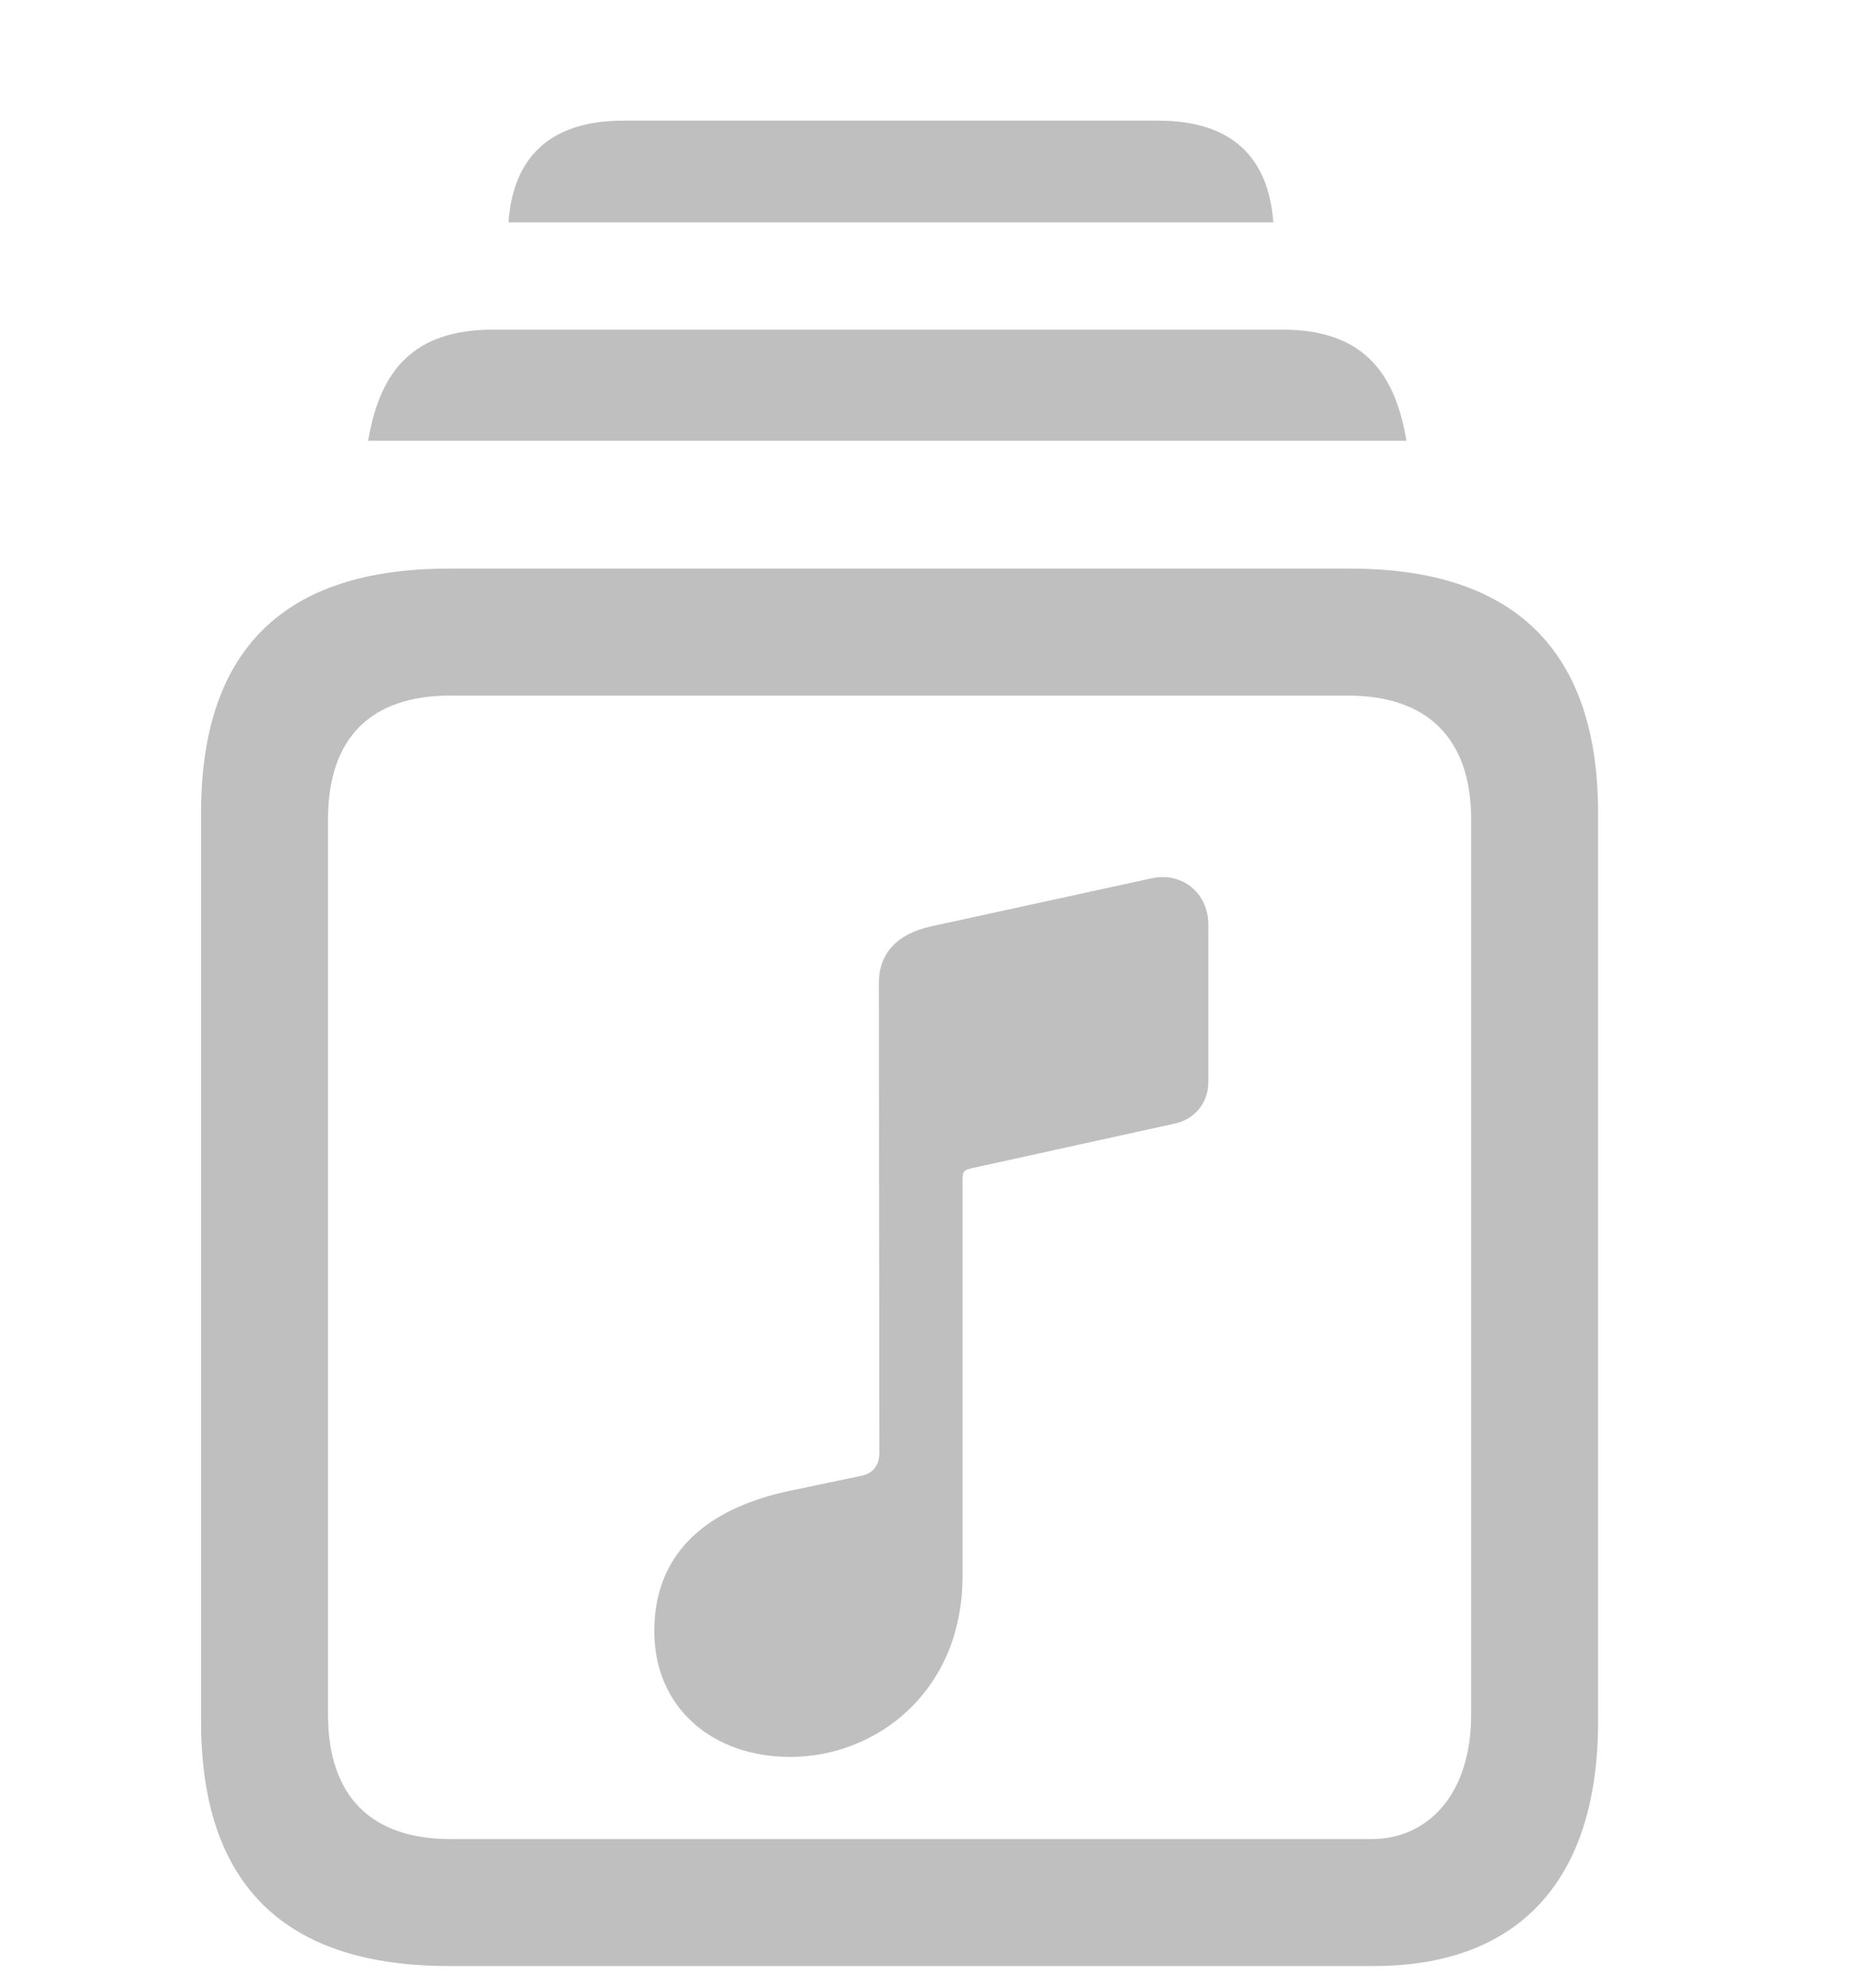 <svg width="15" height="16" viewBox="0 0 15 16" fill="none" xmlns="http://www.w3.org/2000/svg">
<path d="M4.094 1.79H10.252C10.213 1.257 9.909 0.971 9.325 0.971H5.021C4.437 0.971 4.132 1.257 4.094 1.79ZM2.964 3.548H11.324C11.229 2.977 10.956 2.653 10.321 2.653H3.974C3.333 2.653 3.06 2.977 2.964 3.548ZM3.612 15.825H11.064C12.2 15.825 12.867 15.165 12.867 13.857V6.544C12.867 5.237 12.194 4.577 10.873 4.577H3.612C2.285 4.577 1.619 5.23 1.619 6.544V13.857C1.619 15.165 2.285 15.825 3.612 15.825ZM3.625 14.803C2.99 14.803 2.641 14.46 2.641 13.8V6.595C2.641 5.935 2.99 5.599 3.625 5.599H10.854C11.483 5.599 11.845 5.935 11.845 6.595V13.8C11.845 14.46 11.483 14.803 11.045 14.803H3.625Z" fill="#BFBFBF"/>
<path d="M9.729 8.71V7.442C9.729 7.189 9.517 7.015 9.271 7.07L7.5 7.456C7.227 7.514 7.076 7.671 7.076 7.914L7.08 11.667C7.086 11.79 7.035 11.858 6.936 11.879L6.382 11.995C5.641 12.146 5.268 12.539 5.268 13.13C5.268 13.731 5.719 14.142 6.365 14.142C7.049 14.142 7.75 13.622 7.75 12.685V9.548C7.75 9.418 7.743 9.421 7.866 9.394L9.455 9.045C9.619 9.011 9.729 8.878 9.729 8.71Z" fill="#BFBFBF"/>
</svg>
